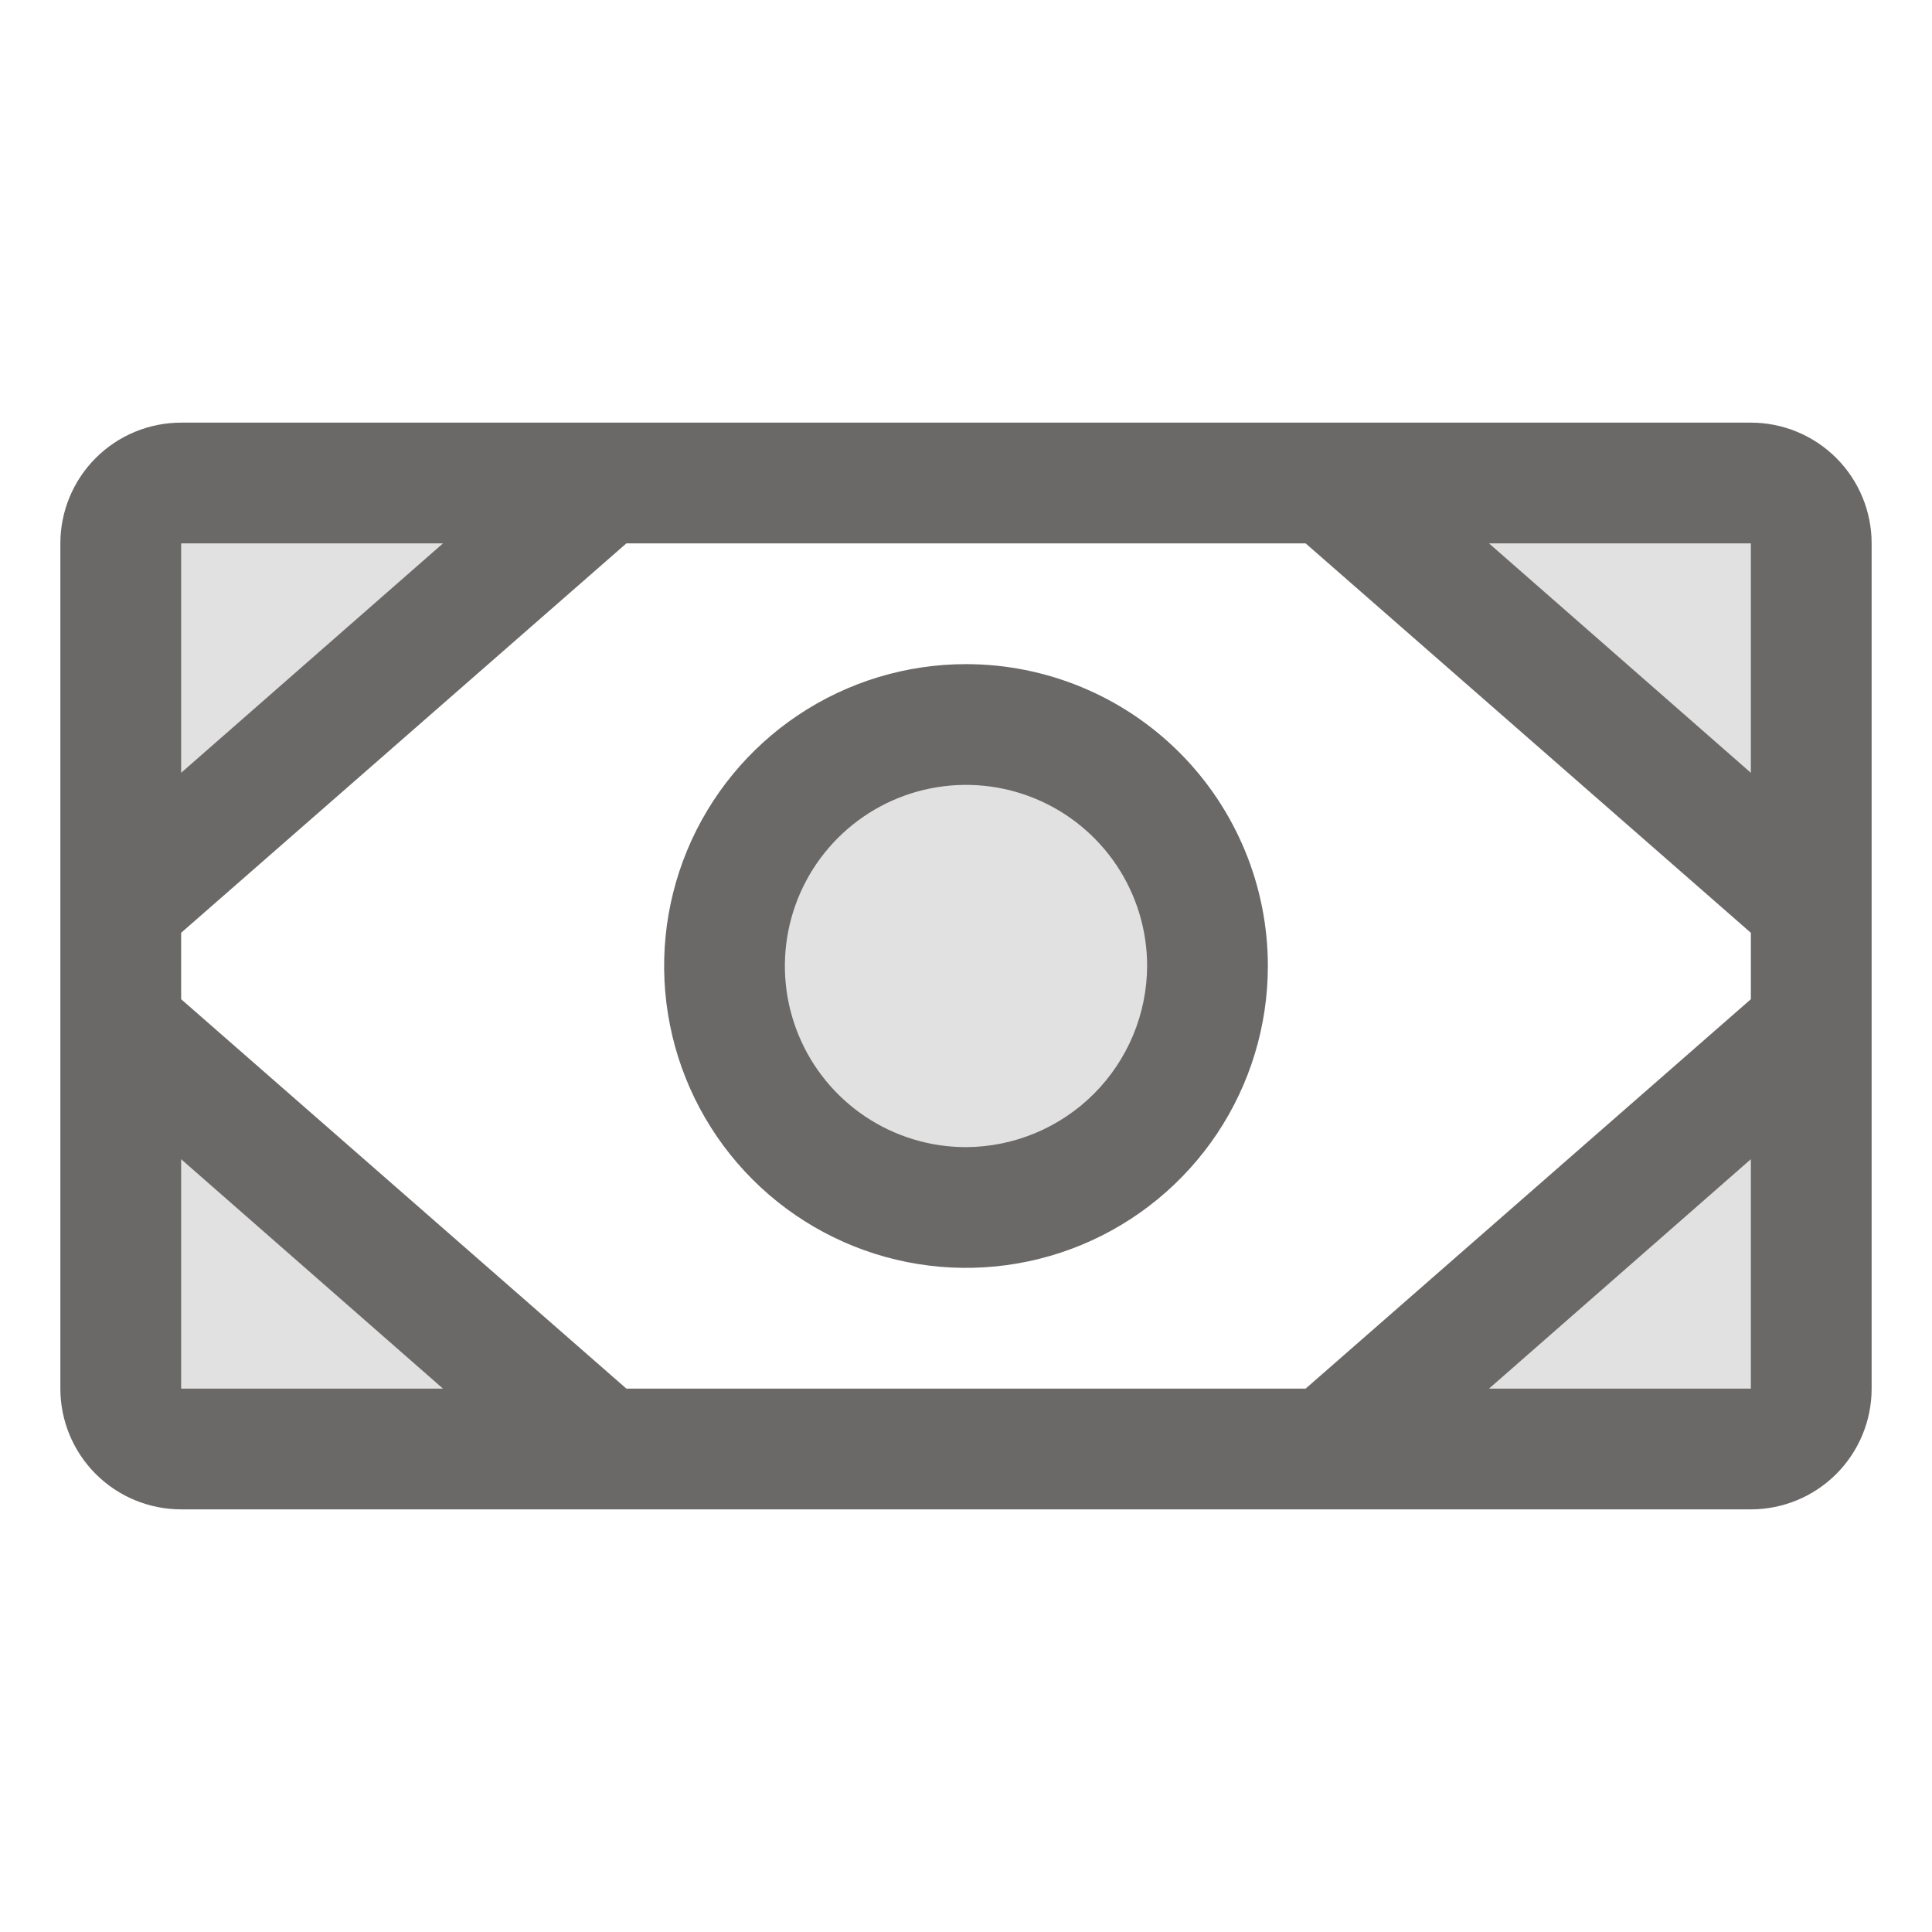 <svg width="90" height="90" viewBox="0 0 90 90" fill="none" xmlns="http://www.w3.org/2000/svg">
<g clip-path="url(#clip0_88_172)">
<g clip-path="url(#clip1_88_172)">
<g opacity="0.2">
<path d="M45 56.25C51.213 56.25 56.25 51.213 56.25 45C56.25 38.787 51.213 33.75 45 33.75C38.787 33.75 33.75 38.787 33.75 45C33.75 51.213 38.787 56.25 45 56.25Z" fill="#6B6868"/>
<path d="M81.562 22.5H61.875L84.375 42.188V25.312C84.375 24.567 84.079 23.851 83.551 23.324C83.024 22.796 82.308 22.5 81.562 22.5ZM81.562 67.5C82.308 67.5 83.024 67.204 83.551 66.676C84.079 66.149 84.375 65.433 84.375 64.688V47.812L61.875 67.5H81.562ZM5.625 25.312V42.188L28.125 22.5H8.438C7.692 22.5 6.976 22.796 6.449 23.324C5.921 23.851 5.625 24.567 5.625 25.312ZM5.625 64.688C5.625 65.433 5.921 66.149 6.449 66.676C6.976 67.204 7.692 67.5 8.438 67.5H28.125L5.625 47.812V64.688Z" fill="#6B6868"/>
</g>
<path d="M81.562 19.688H8.438C6.946 19.688 5.515 20.28 4.46 21.335C3.405 22.39 2.812 23.821 2.812 25.312V64.688C2.812 66.179 3.405 67.61 4.46 68.665C5.515 69.72 6.946 70.312 8.438 70.312H81.562C83.054 70.312 84.485 69.72 85.54 68.665C86.595 67.61 87.188 66.179 87.188 64.688V25.312C87.188 23.821 86.595 22.39 85.54 21.335C84.485 20.28 83.054 19.688 81.562 19.688ZM29.18 64.688L8.438 46.547V43.453L29.18 25.312H60.82L81.562 43.453V46.547L60.82 64.688H29.18ZM81.562 36L69.363 25.312H81.562V36ZM20.637 25.312L8.438 36V25.312H20.637ZM8.438 54L20.637 64.688H8.438V54ZM81.562 64.688H69.363L81.562 54V64.688ZM45 30.938C42.219 30.938 39.5 31.762 37.187 33.307C34.875 34.853 33.072 37.049 32.008 39.618C30.944 42.188 30.665 45.016 31.208 47.743C31.75 50.471 33.09 52.977 35.056 54.944C37.023 56.91 39.529 58.25 42.257 58.792C44.984 59.335 47.812 59.056 50.382 57.992C52.951 56.928 55.147 55.125 56.693 52.813C58.238 50.5 59.062 47.781 59.062 45C59.062 41.27 57.581 37.694 54.944 35.056C52.306 32.419 48.73 30.938 45 30.938ZM45 53.438C43.331 53.438 41.7 52.943 40.312 52.016C38.925 51.088 37.843 49.771 37.205 48.229C36.566 46.687 36.399 44.991 36.725 43.354C37.05 41.717 37.854 40.214 39.034 39.034C40.214 37.854 41.717 37.05 43.354 36.725C44.991 36.399 46.687 36.566 48.229 37.205C49.771 37.843 51.088 38.925 52.016 40.312C52.943 41.7 53.438 43.331 53.438 45C53.428 47.235 52.536 49.376 50.956 50.956C49.376 52.536 47.235 53.428 45 53.438Z" fill="#6B6868"/>
</g>
</g>
<defs>
<clipPath id="clip0_88_172">
<rect width="90" height="90" fill="white"/>
</clipPath>
<clipPath id="clip1_88_172">
<rect width="90" height="90" fill="white"/>
</clipPath>
</defs>
</svg>
